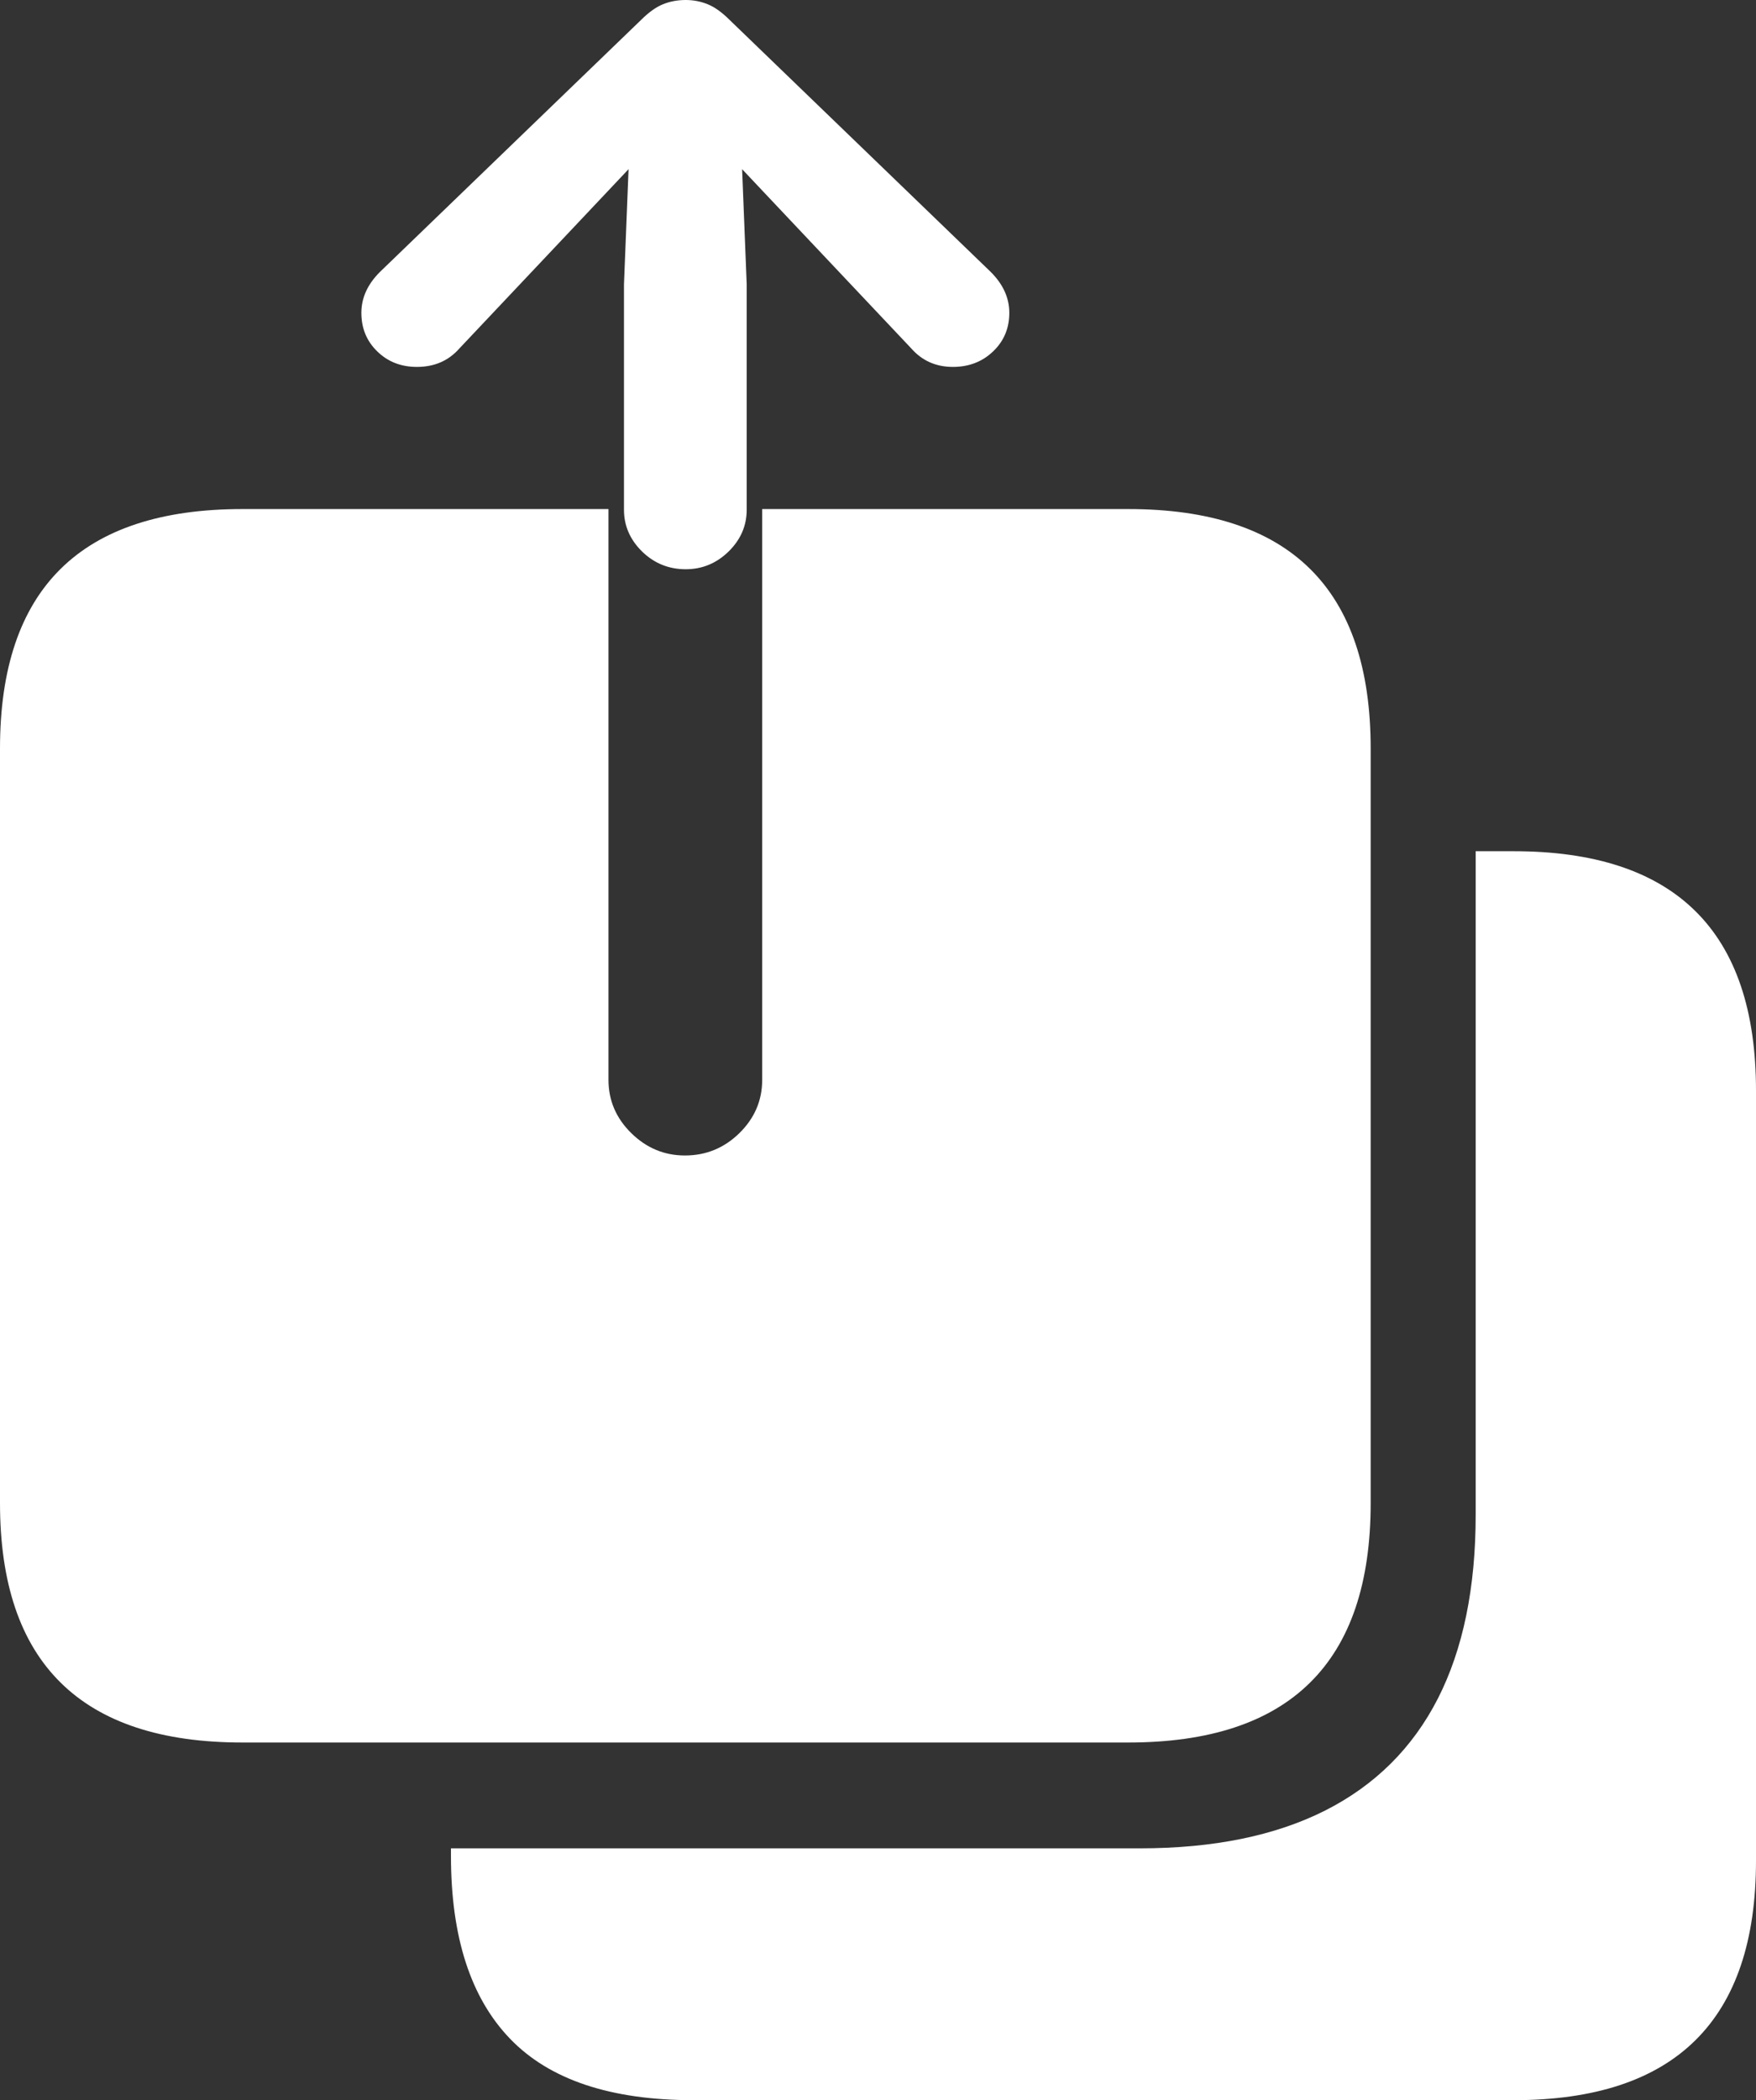 <?xml version="1.0" encoding="UTF-8"?>
<!--Generator: Apple Native CoreSVG 175.5-->
<!DOCTYPE svg
PUBLIC "-//W3C//DTD SVG 1.1//EN"
       "http://www.w3.org/Graphics/SVG/1.1/DTD/svg11.dtd">
<svg version="1.1" xmlns="http://www.w3.org/2000/svg" xmlns:xlink="http://www.w3.org/1999/xlink" width="22.207" height="26.553">
 <rect width="100%" height="100%" fill="#333333" stroke="none"/>
 <g>
  <rect height="26.553" opacity="0" width="22.207" x="0" y="0"/>
  <path d="M3.066 22.031L14.268 22.031Q15.801 22.031 16.567 21.274Q17.334 20.518 17.334 19.004L17.334 9.463Q17.334 7.949 16.567 7.192Q15.801 6.436 14.268 6.436L9.639 6.436L9.639 13.652Q9.639 14.043 9.351 14.326Q9.062 14.609 8.662 14.609Q8.271 14.609 7.983 14.326Q7.695 14.043 7.695 13.652L7.695 6.436L3.066 6.436Q1.533 6.436 0.767 7.192Q0 7.949 0 9.463L0 19.004Q0 20.518 0.767 21.274Q1.533 22.031 3.066 22.031ZM8.77 26.553L19.141 26.553Q20.674 26.553 21.44 25.796Q22.207 25.039 22.207 23.525L22.207 13.789Q22.207 12.275 21.44 11.519Q20.674 10.762 19.141 10.762L18.662 10.762L18.662 19.15Q18.662 20.537 18.184 21.475Q17.705 22.412 16.758 22.891Q15.81 23.369 14.414 23.369L5.703 23.369L5.703 23.467Q5.703 25 6.45 25.776Q7.197 26.553 8.77 26.553ZM8.672 7.197Q8.984 7.197 9.214 6.973Q9.443 6.748 9.443 6.445L9.443 3.594L9.385 2.139L10.039 2.832L11.523 4.404Q11.729 4.639 12.051 4.639Q12.354 4.639 12.559 4.443Q12.764 4.248 12.764 3.955Q12.764 3.672 12.529 3.438L9.229 0.254Q9.082 0.107 8.95 0.054Q8.818 0 8.672 0Q8.516 0 8.384 0.054Q8.252 0.107 8.105 0.254L4.805 3.438Q4.57 3.672 4.57 3.955Q4.57 4.248 4.771 4.443Q4.971 4.639 5.273 4.639Q5.605 4.639 5.811 4.404L7.295 2.832L7.949 2.139L7.891 3.594L7.891 6.445Q7.891 6.748 8.12 6.973Q8.35 7.197 8.672 7.197Z" fill="#ffffff"/>
 </g>
</svg>
